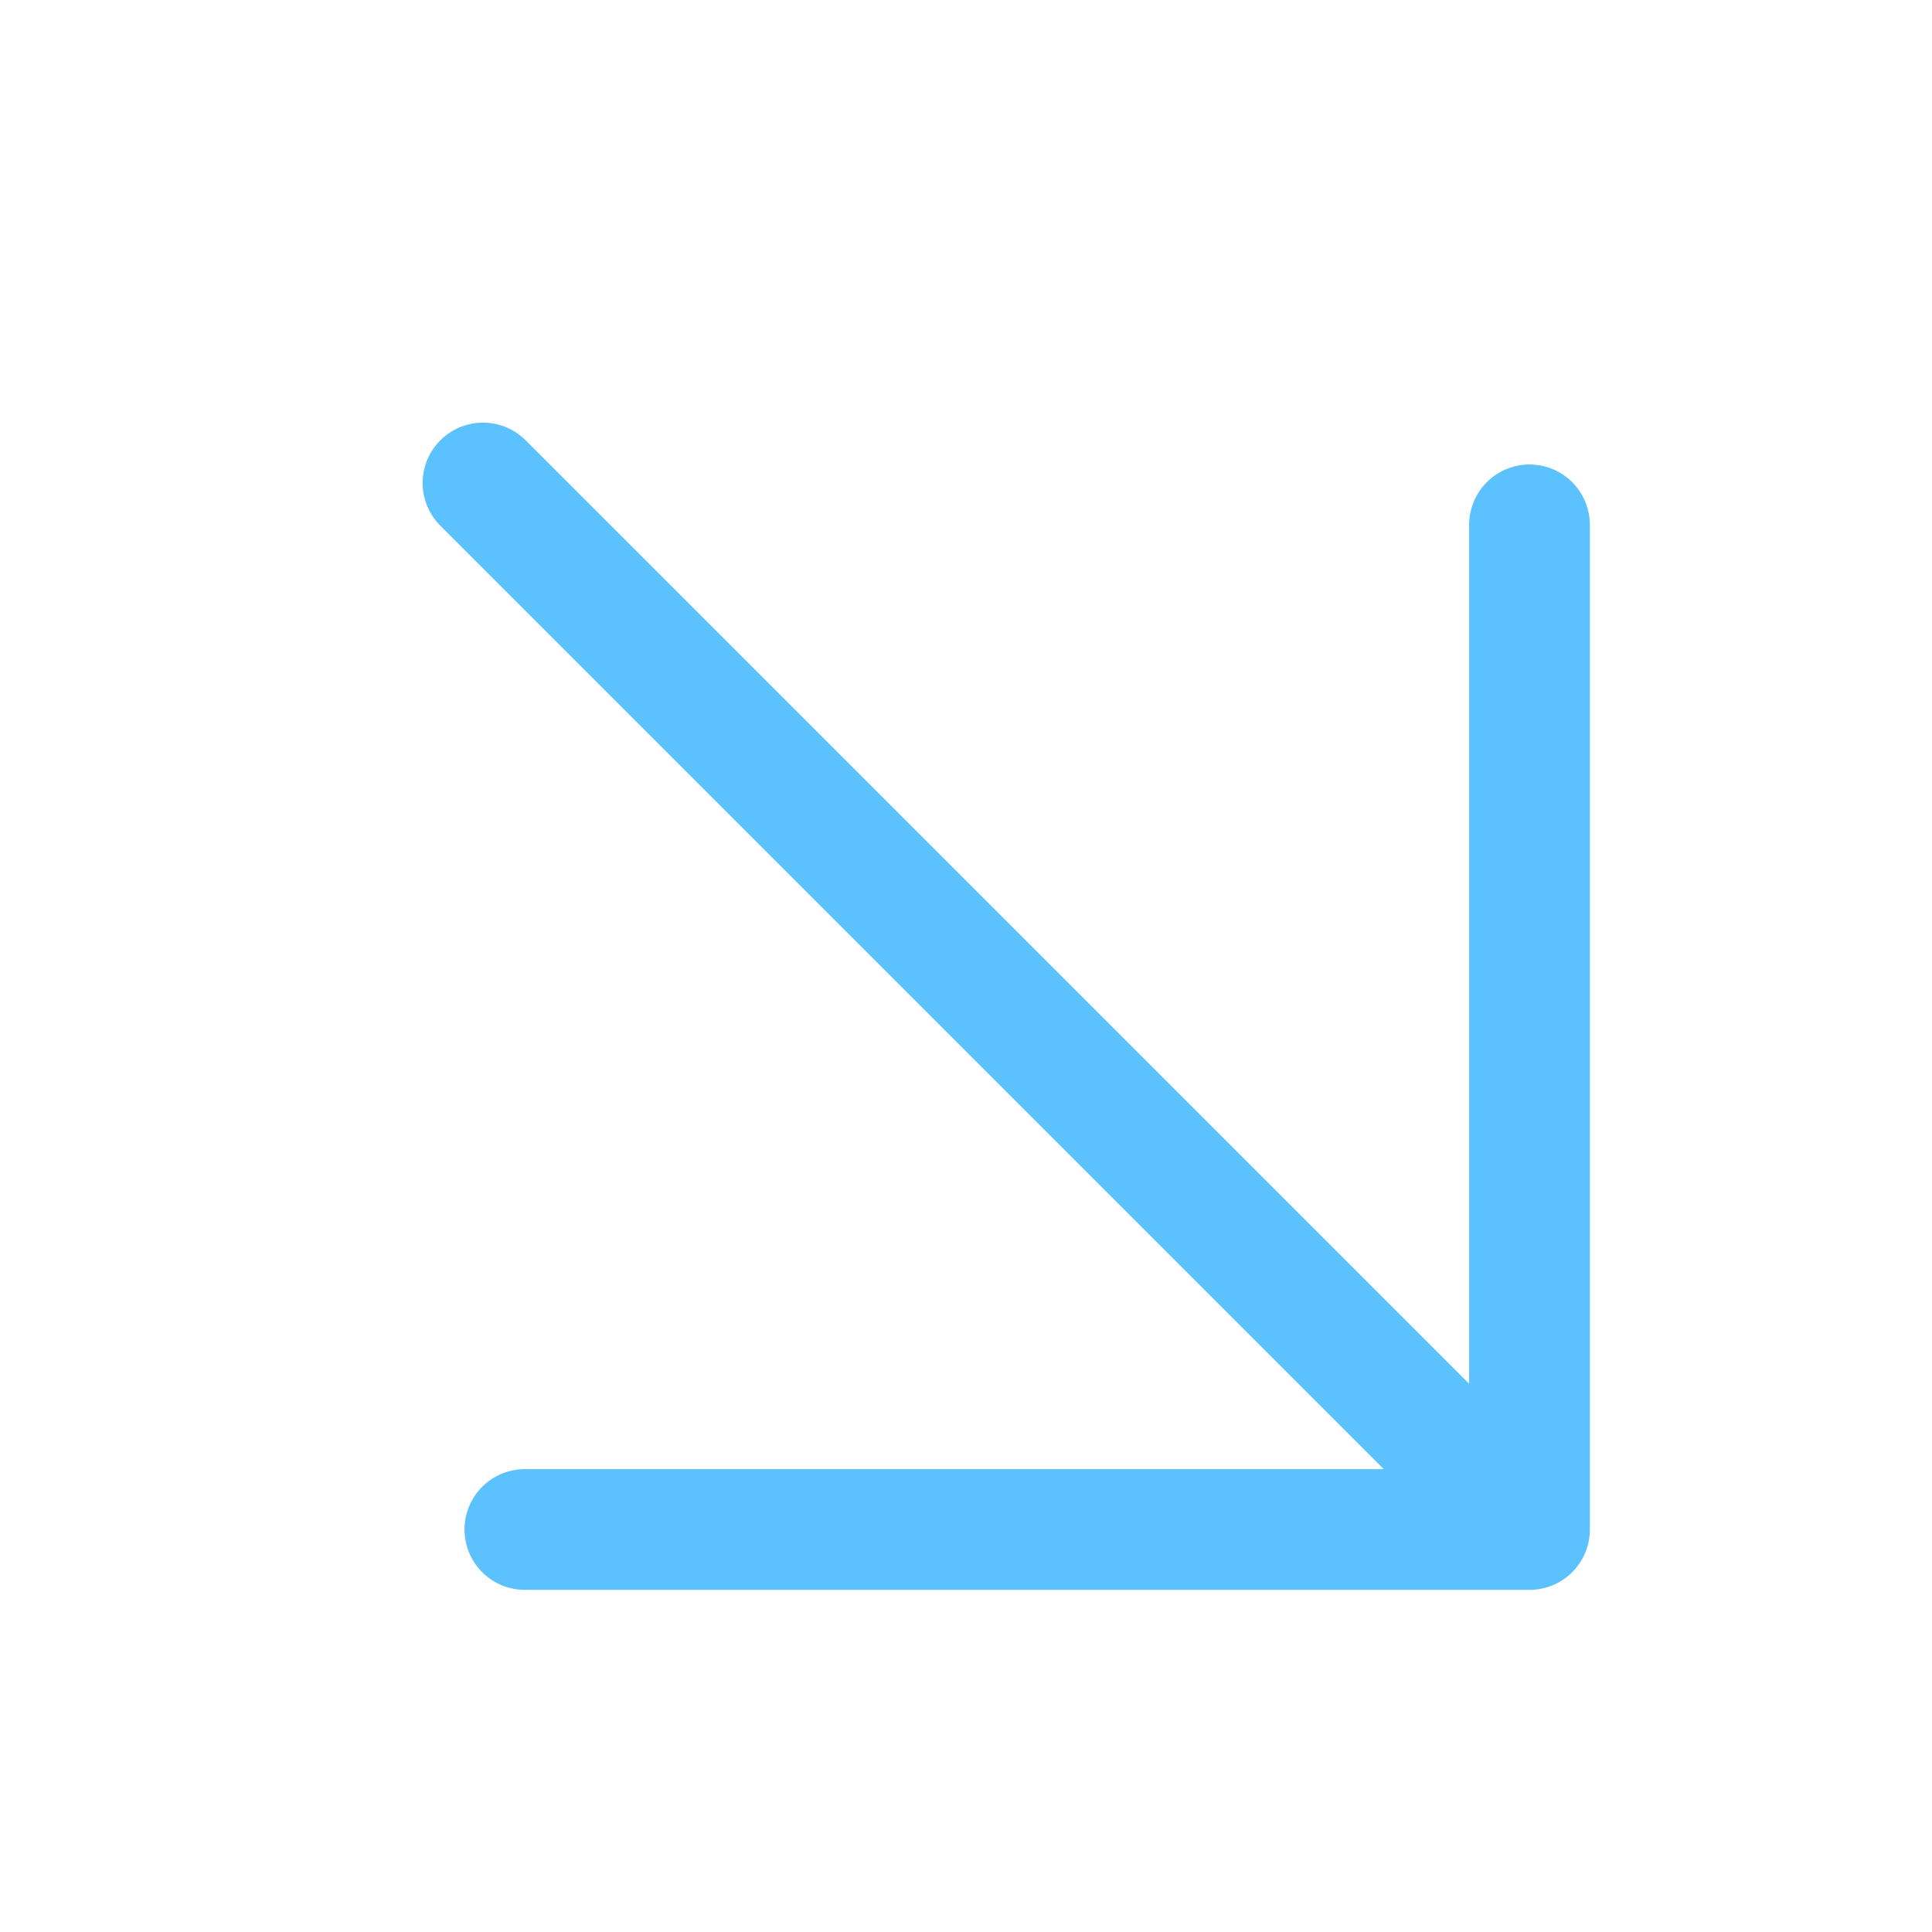 <svg width="24" height="24" viewBox="0 0 24 24" fill="none" xmlns="http://www.w3.org/2000/svg">
<path d="M6 6L19 19M19 19V6.52M19 19H6.52" stroke="#5CC2FF" stroke-width="1.5" stroke-linecap="round" stroke-linejoin="round"/>
</svg>
